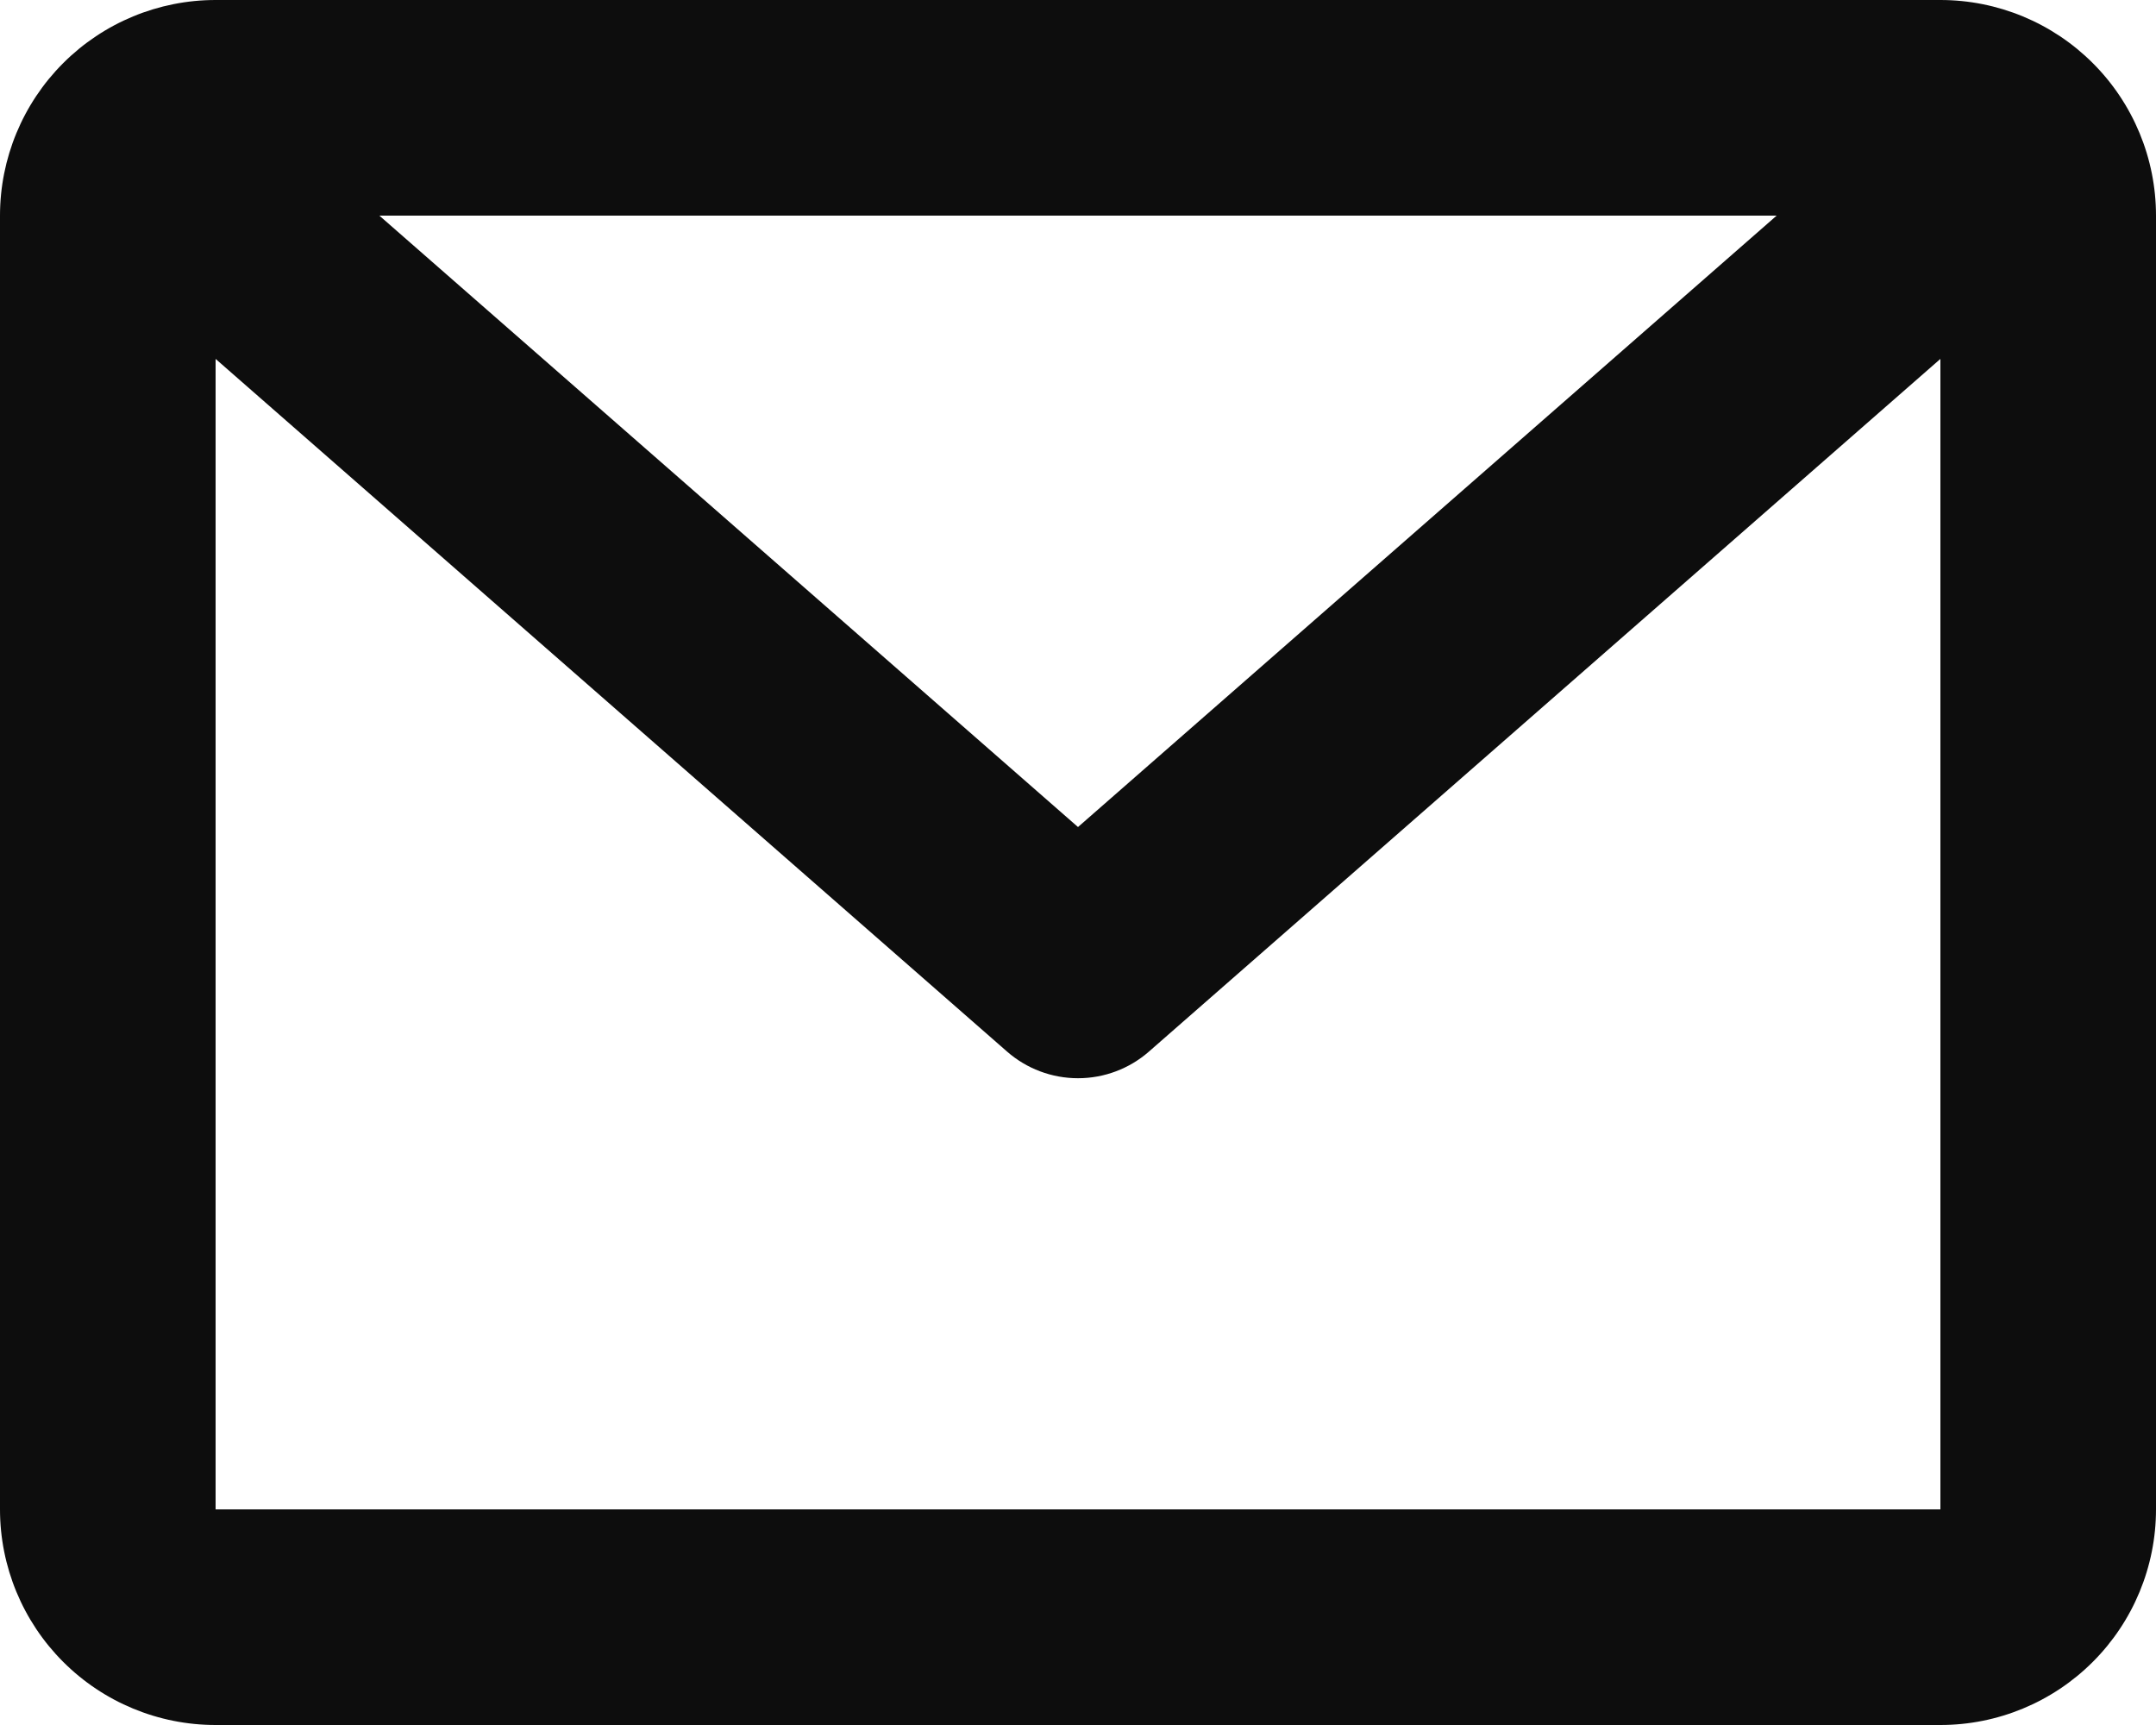 <svg width="65" height="52" viewBox="0 0 65 52" fill="none" xmlns="http://www.w3.org/2000/svg">
<path d="M0 6.5C0 4.776 0.685 3.123 1.904 1.904C3.123 0.685 4.776 0 6.5 0H58.5C60.224 0 61.877 0.685 63.096 1.904C64.315 3.123 65 4.776 65 6.5V45.5C65 47.224 64.315 48.877 63.096 50.096C61.877 51.315 60.224 52 58.5 52H6.5C4.776 52 3.123 51.315 1.904 50.096C0.685 48.877 0 47.224 0 45.5V6.5ZM11.437 6.5L32.5 24.931L53.563 6.5H11.44H11.437ZM58.5 10.819L34.642 31.697C34.049 32.217 33.288 32.503 32.5 32.503C31.712 32.503 30.951 32.217 30.358 31.697L6.5 10.819V45.5H58.5V10.819Z" fill="#0D0D0D"/>
</svg>
